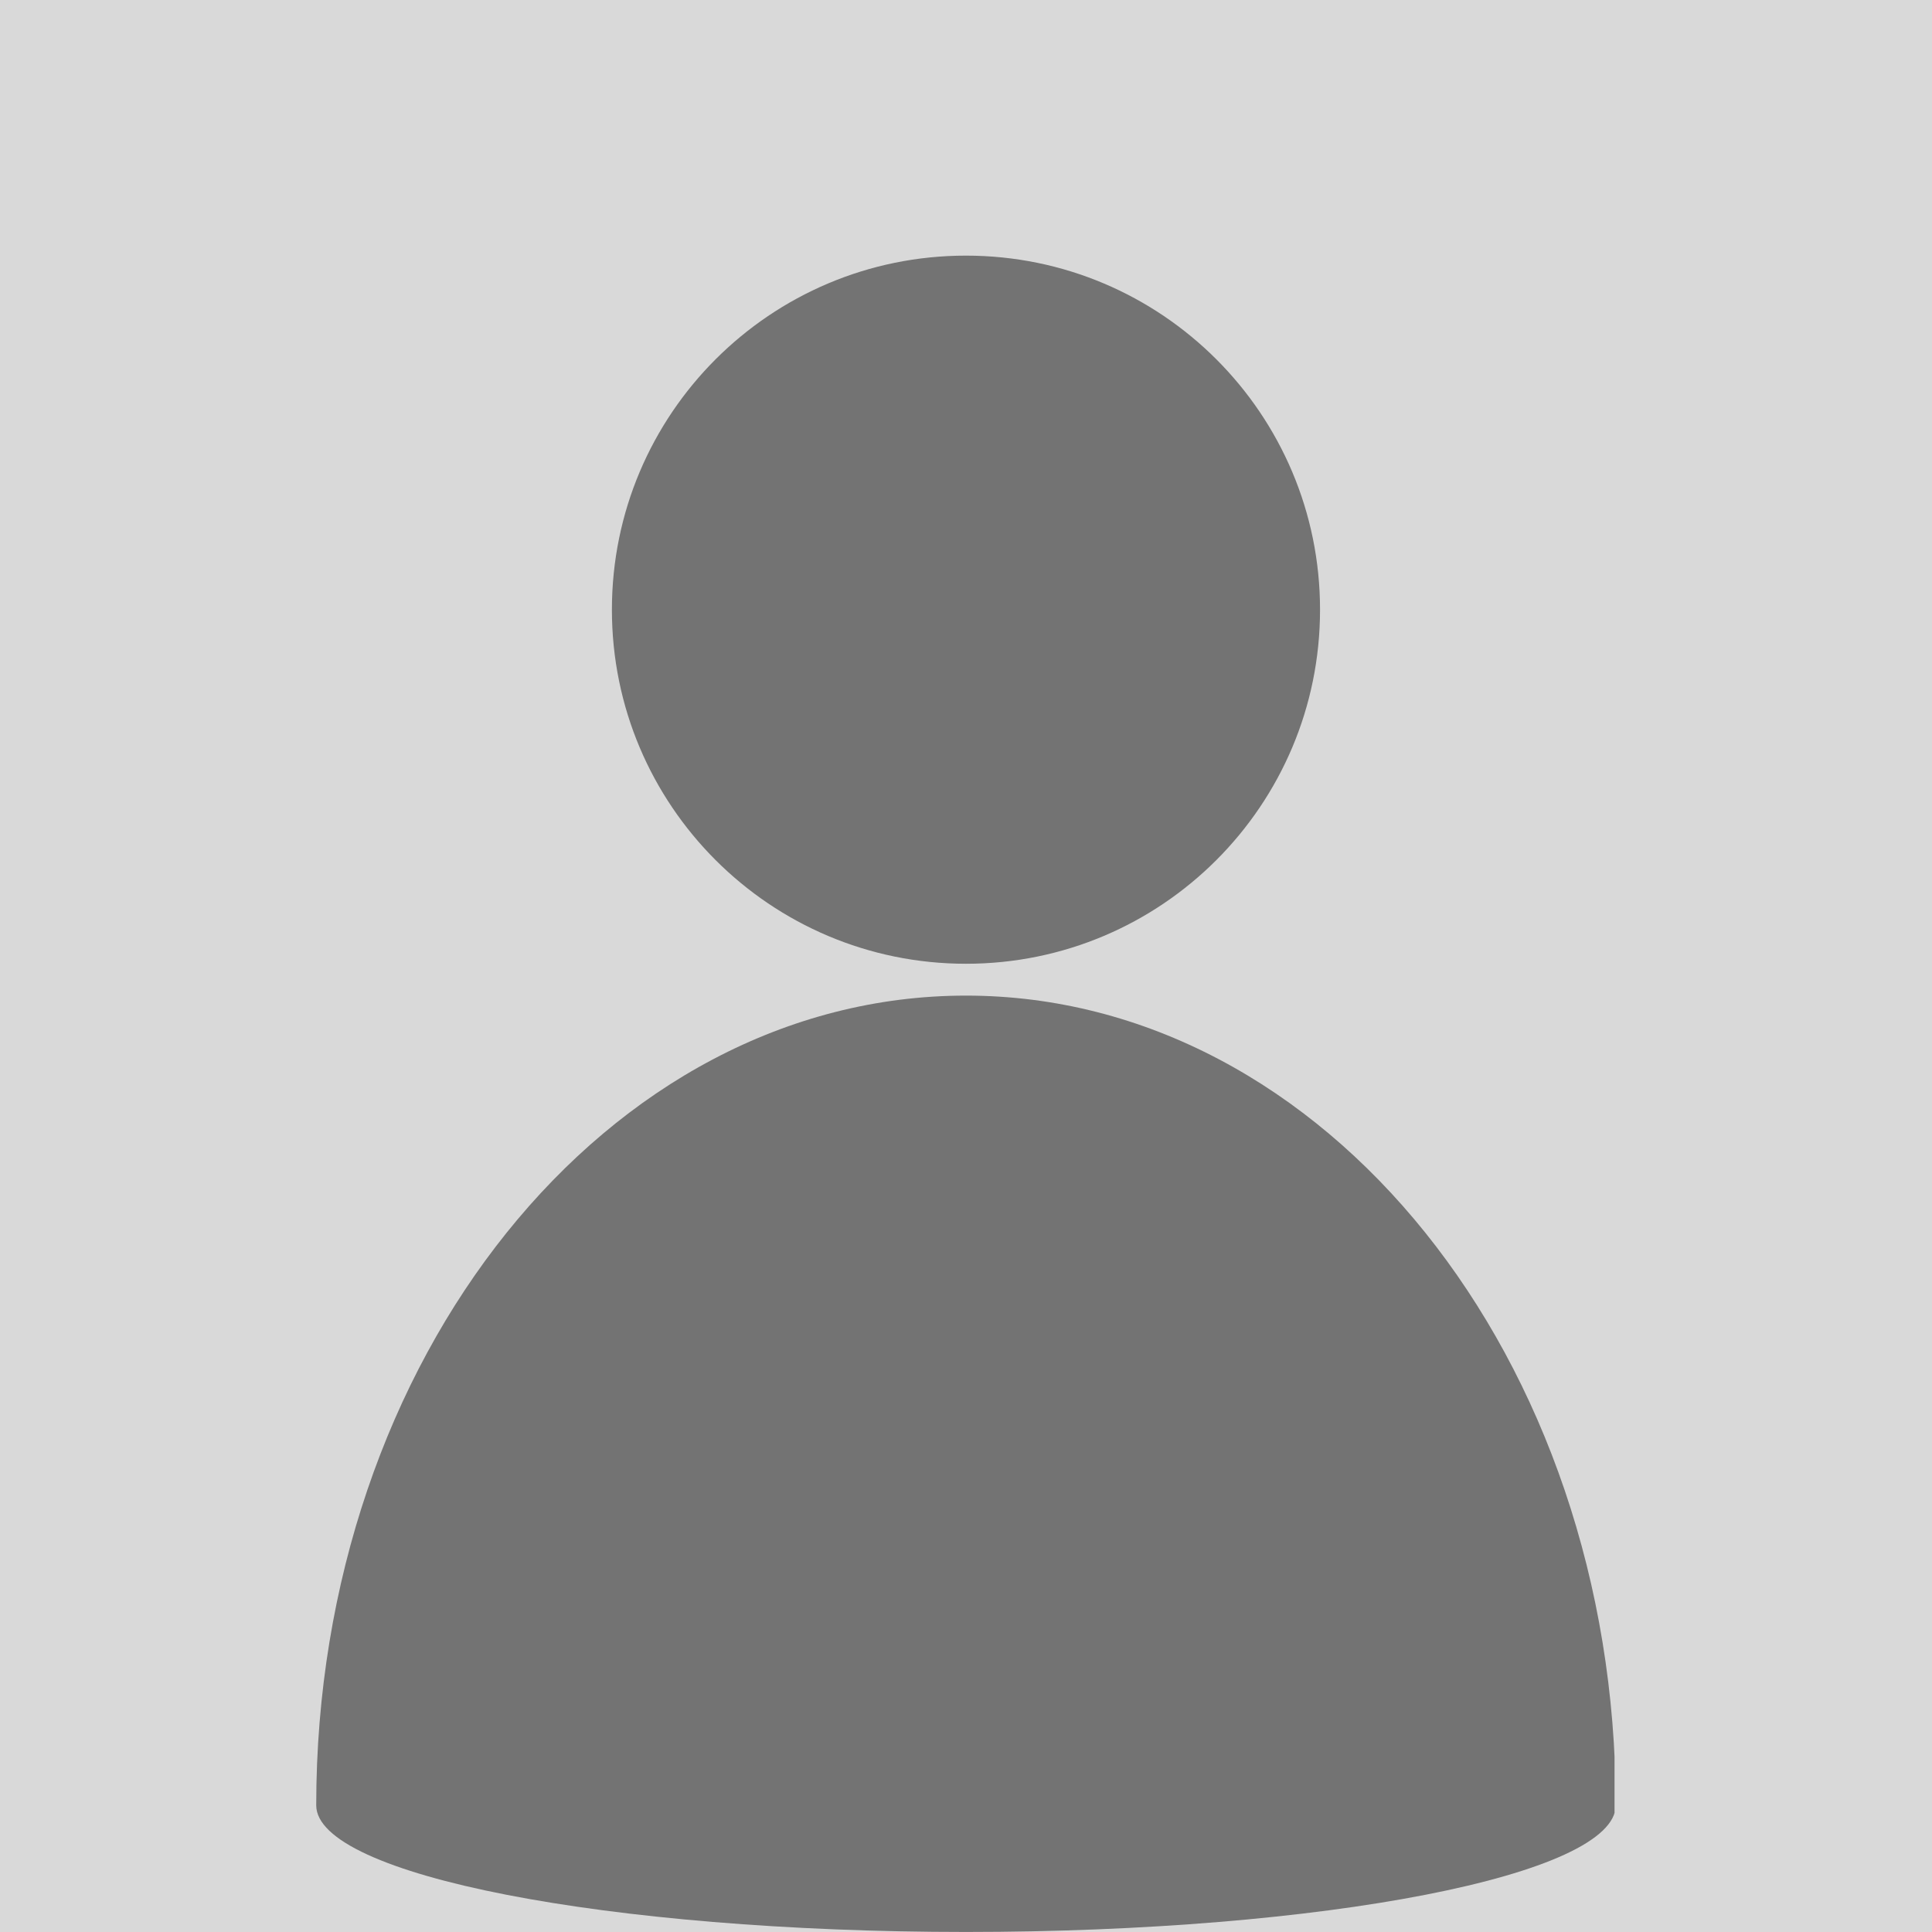<svg xmlns="http://www.w3.org/2000/svg" xmlns:xlink="http://www.w3.org/1999/xlink" width="500" zoomAndPan="magnify" viewBox="0 0 375 375" height="500" preserveAspectRatio="xMidYMid meet" version="1.0"><defs><clipPath id="627c84d1aa"><path d="M 61.379 49.613 L 313.379 49.613 L 313.379 375 L 61.379 375 Z M 61.379 49.613 " clip-rule="nonzero"/></clipPath></defs><rect x="-37.5" width="450" fill="#ffffff" y="-37.5" height="450" fill-opacity="1"/><rect x="-37.5" width="450" fill="#d9d9d9" y="-37.5" height="450" fill-opacity="1"/><g clip-path="url(#627c84d1aa)"><path fill="#737373" d="M 313.613 350.414 C 313.613 263.59 257.102 193.246 187.496 193.246 C 117.887 193.246 61.379 263.59 61.379 350.414 C 61.379 363.953 117.887 374.992 187.496 374.992 C 257.102 374.992 313.613 363.953 313.613 350.414 Z M 187.496 49.617 C 225.461 49.617 256.219 80.375 256.219 118.344 C 256.219 156.309 225.461 187.066 187.496 187.066 C 149.527 187.066 118.77 156.309 118.77 118.344 C 118.77 80.375 149.527 49.617 187.496 49.617 Z M 187.496 49.617 " fill-opacity="1" fill-rule="evenodd"/></g></svg>